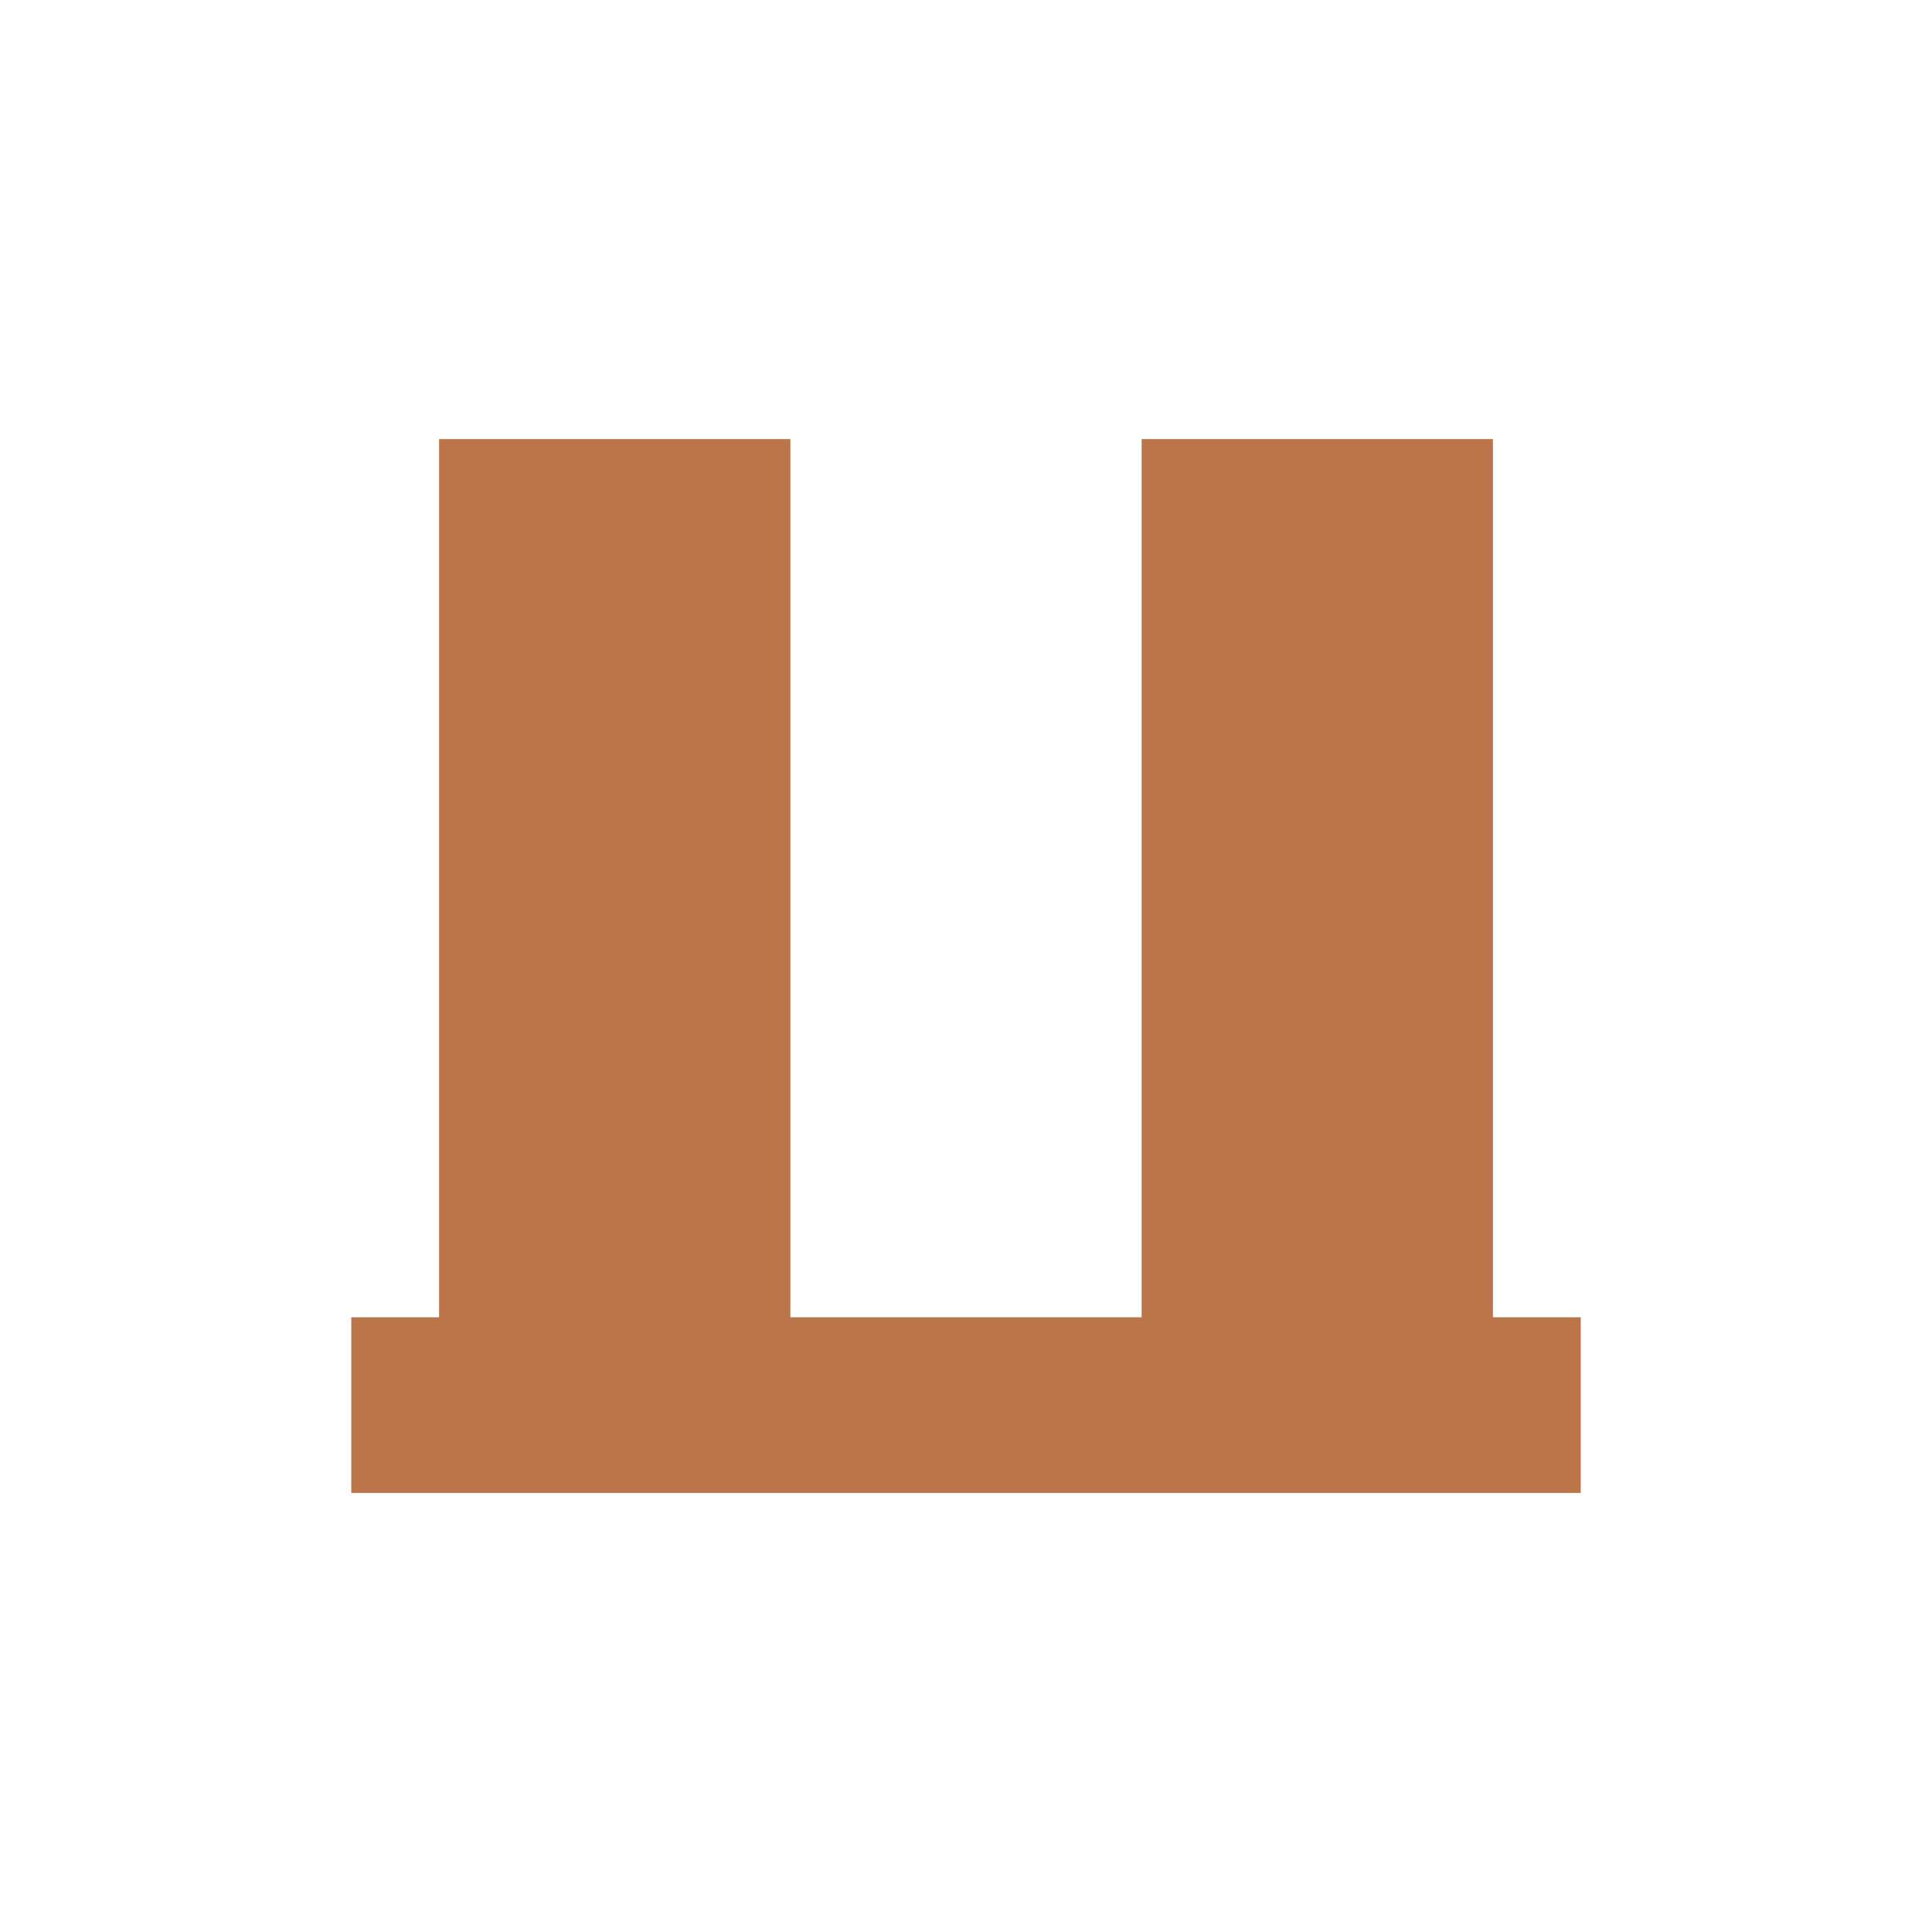 <svg xmlns="http://www.w3.org/2000/svg" width="22" height="22" viewBox="0 0 22 22">
 <defs>
  <style id="current-color-scheme" type="text/css">
   .ColorScheme-Text { color:#bb7548; } .ColorScheme-Highlight { color:#4285f4; } .ColorScheme-NeutralText { color:#ff9800; } .ColorScheme-PositiveText { color:#4caf50; } .ColorScheme-NegativeText { color:#f44336; }
  </style>
 </defs>
 <path style="fill:currentColor" class="ColorScheme-Text" d="M 2 2 L 2 12 L 1 12 L 1 14 L 15 14 L 15 12 L 14 12 L 14 2 L 10 2 L 10 12 L 6 12 L 6 2 L 2 2 z" transform="translate(3 3)"/>
</svg>
